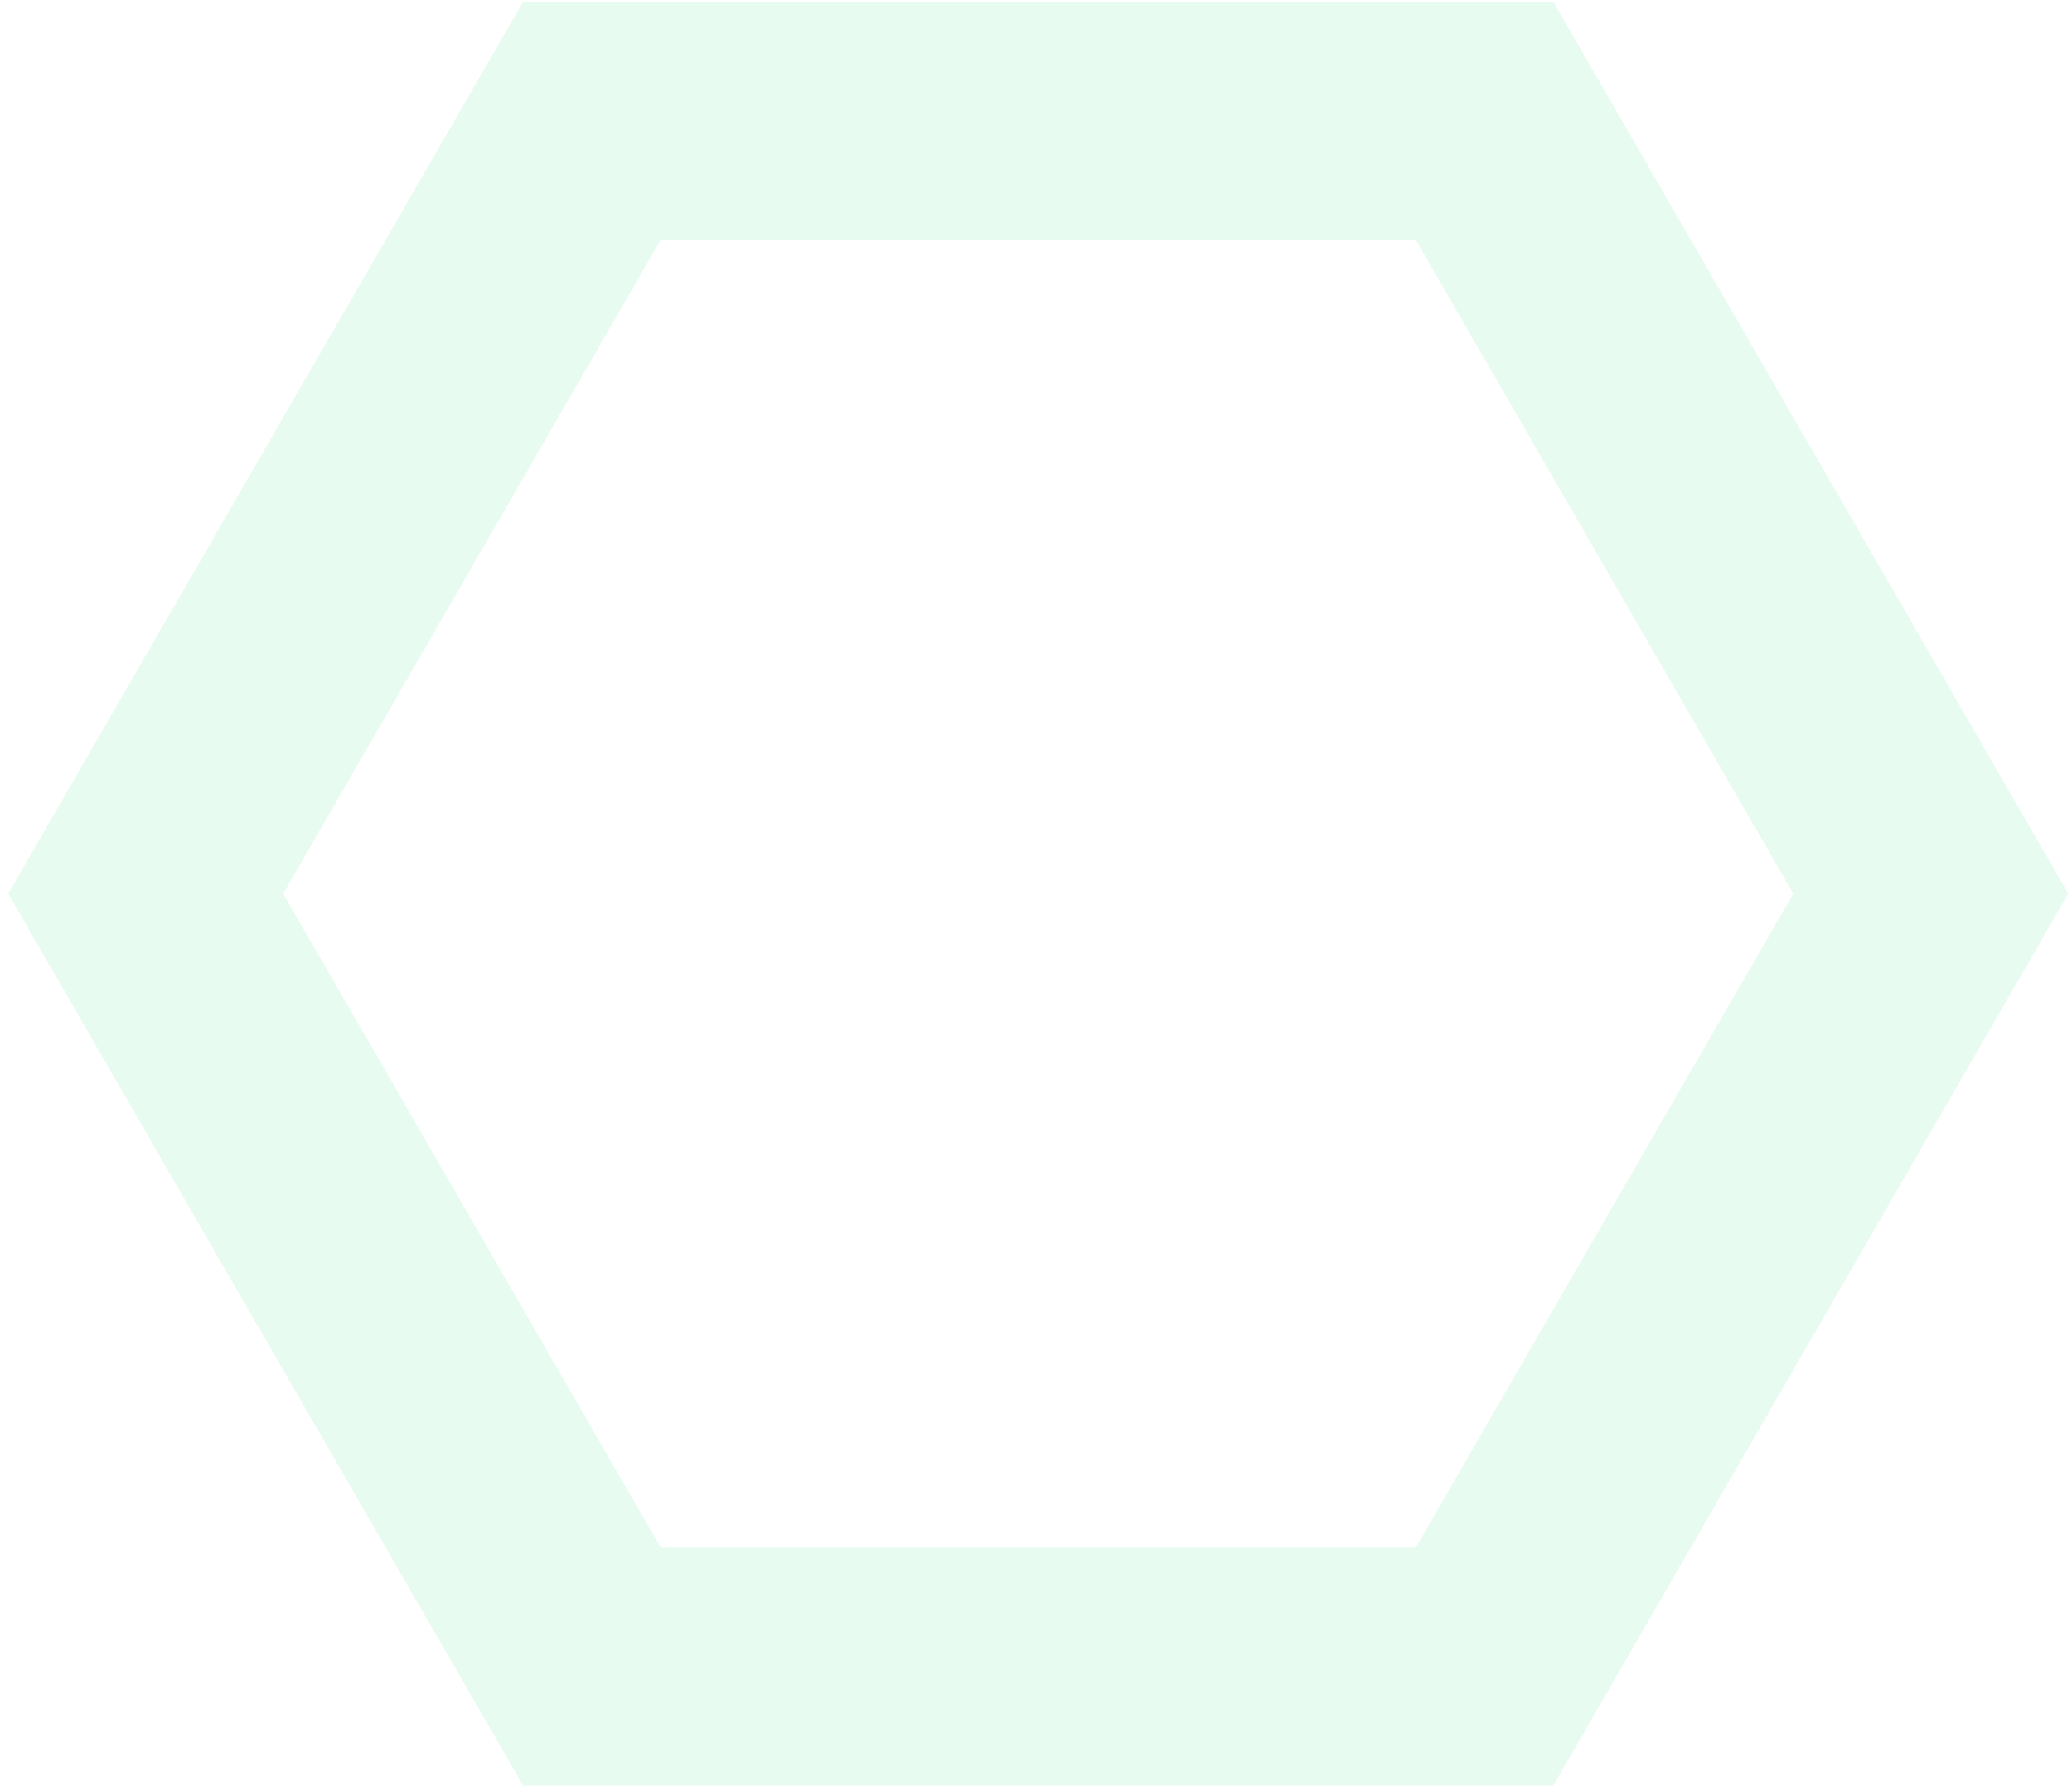 <svg width="174" height="150" viewBox="0 0 174 150" fill="none" xmlns="http://www.w3.org/2000/svg">
<path d="M124.665 10.14L162.142 75.051L124.665 139.962L49.712 139.962L12.236 75.051L49.712 10.14L124.665 10.14Z" stroke="#8CECB6" stroke-opacity="0.2" stroke-width="20"/>
</svg>
